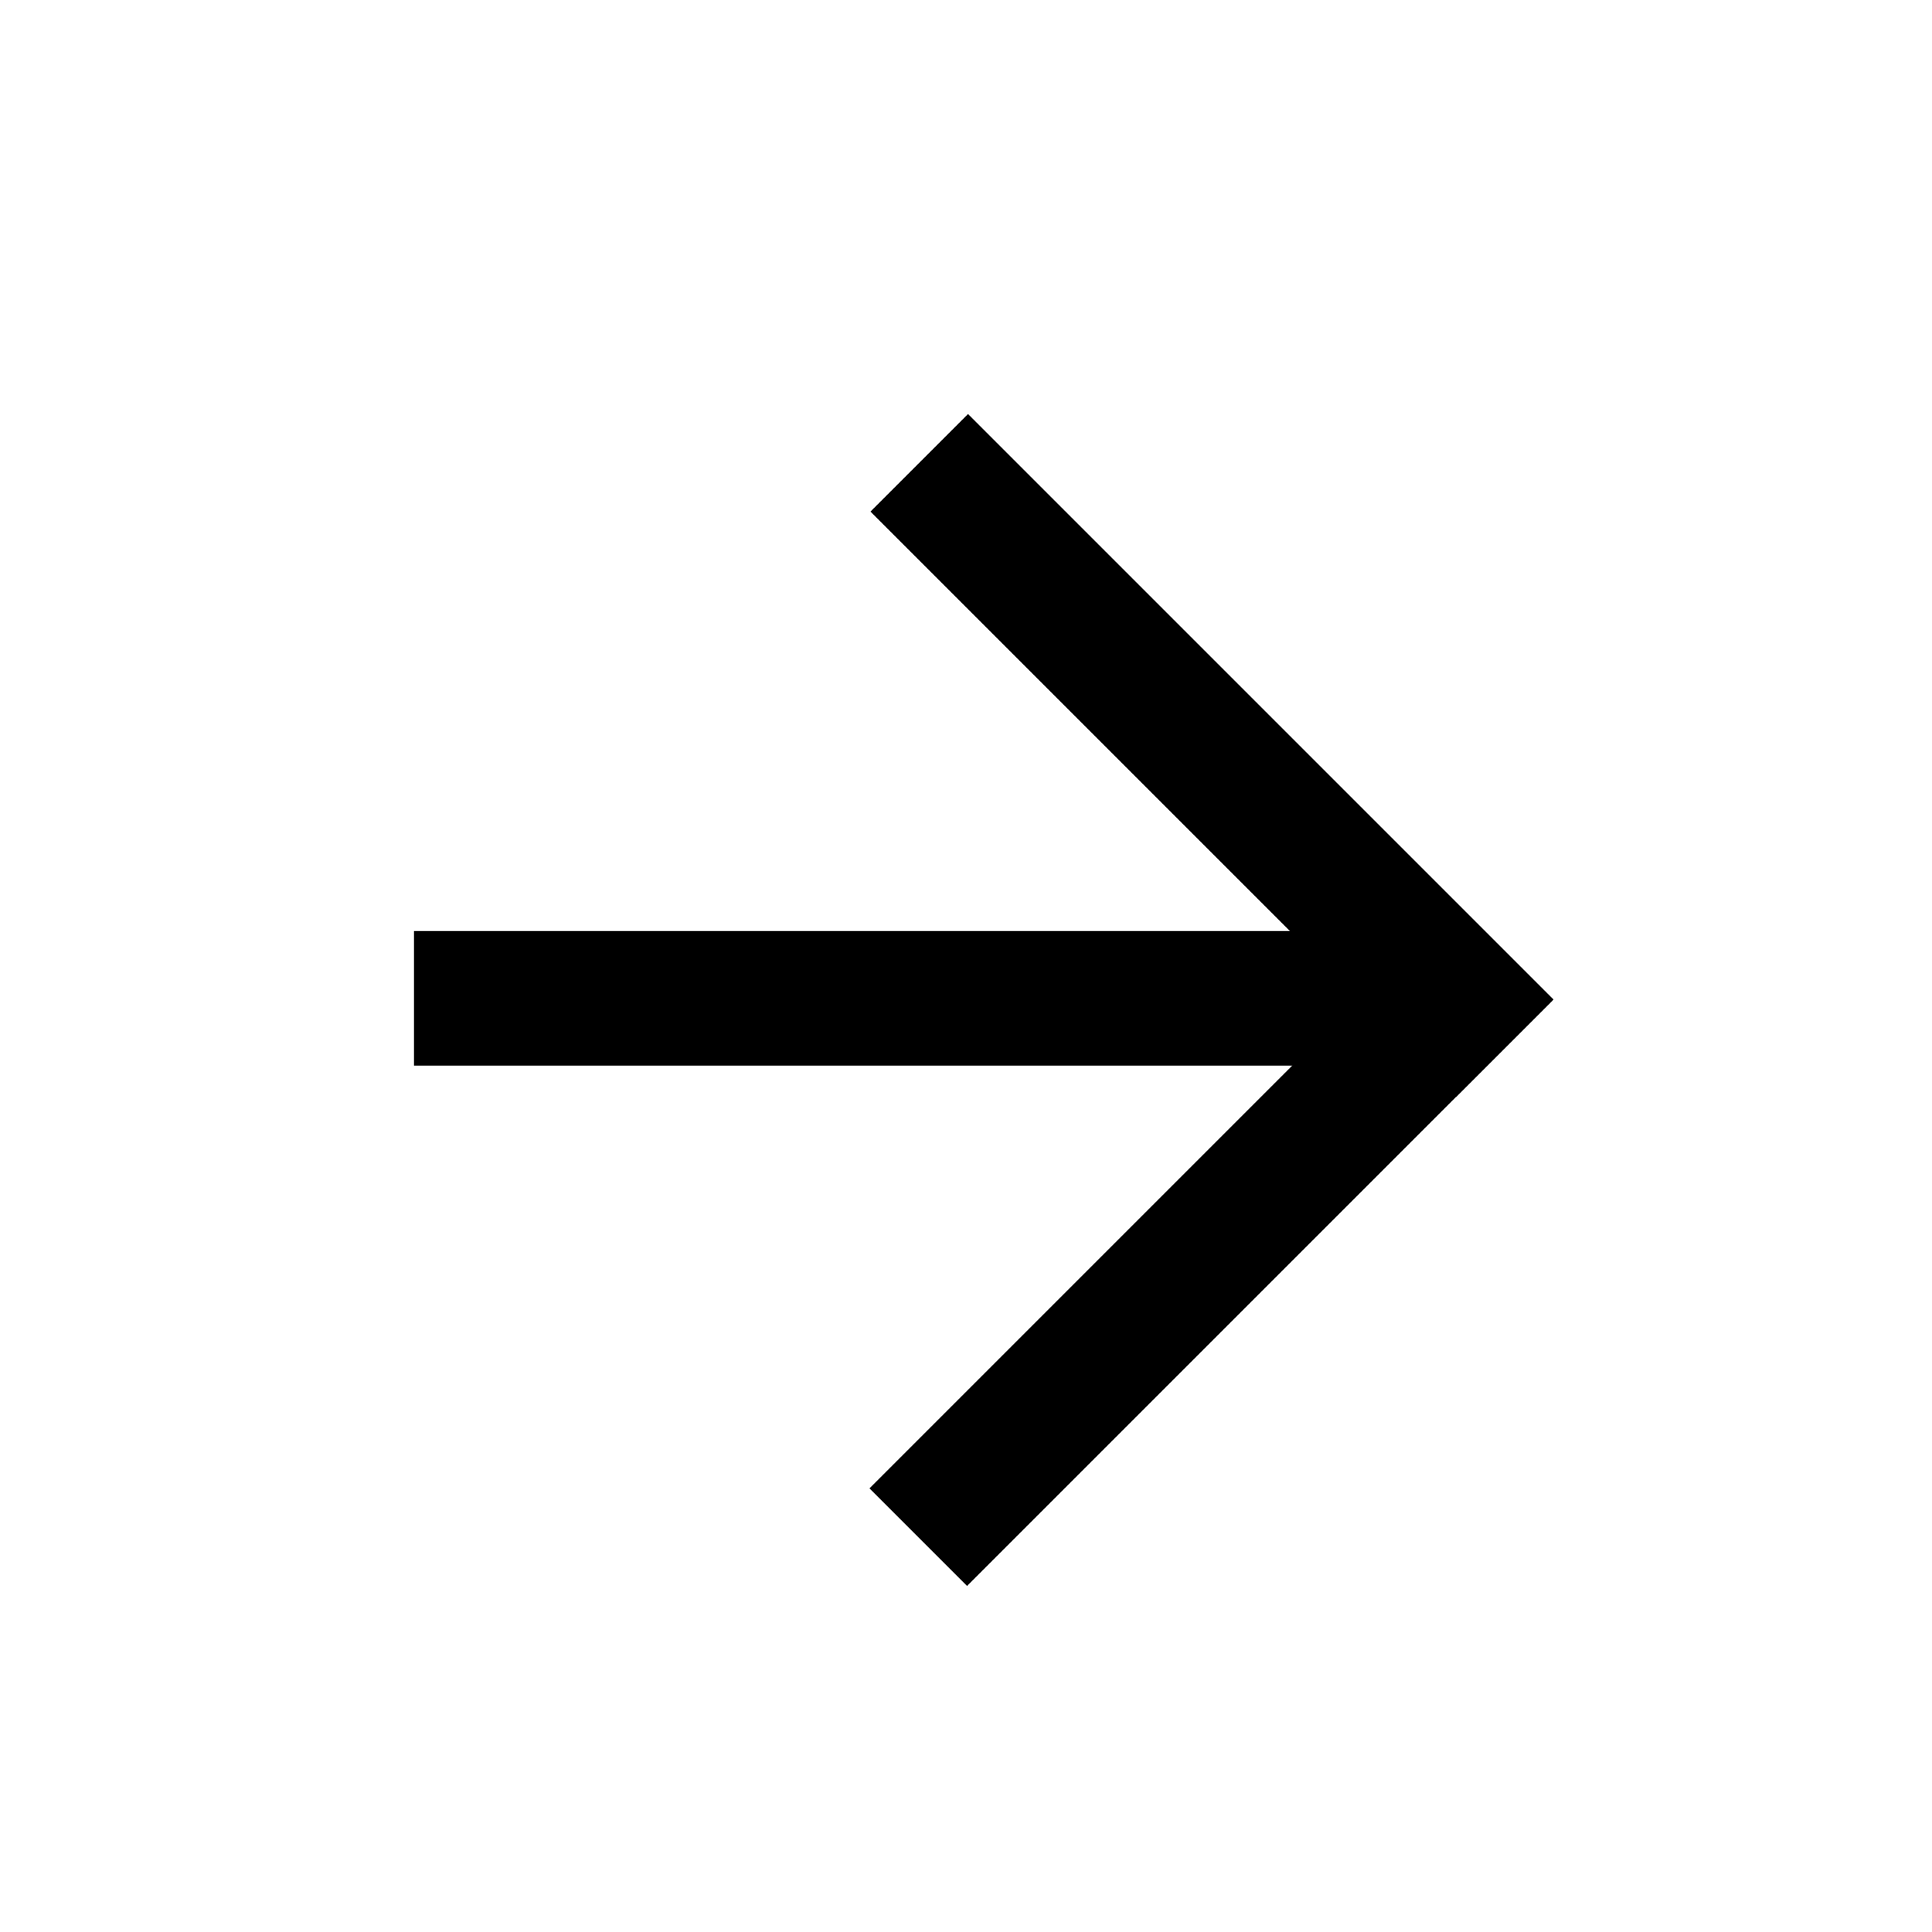 <svg xmlns="http://www.w3.org/2000/svg" xmlns:xlink="http://www.w3.org/1999/xlink" viewBox="0 0 56 56"><defs><style>.a{clip-path:url(#b);}</style><clipPath id="b"><rect width="56" height="56"/></clipPath></defs><g id="a" class="a"><g transform="translate(45 45.97) rotate(180)"><rect width="30" height="3.9" transform="translate(33 18.983) rotate(180)"/><rect width="24" height="4" transform="translate(19.798 2.829) rotate(135)"/><rect width="24" height="4" transform="translate(16.941 33.97) rotate(-135)"/></g></g></svg>